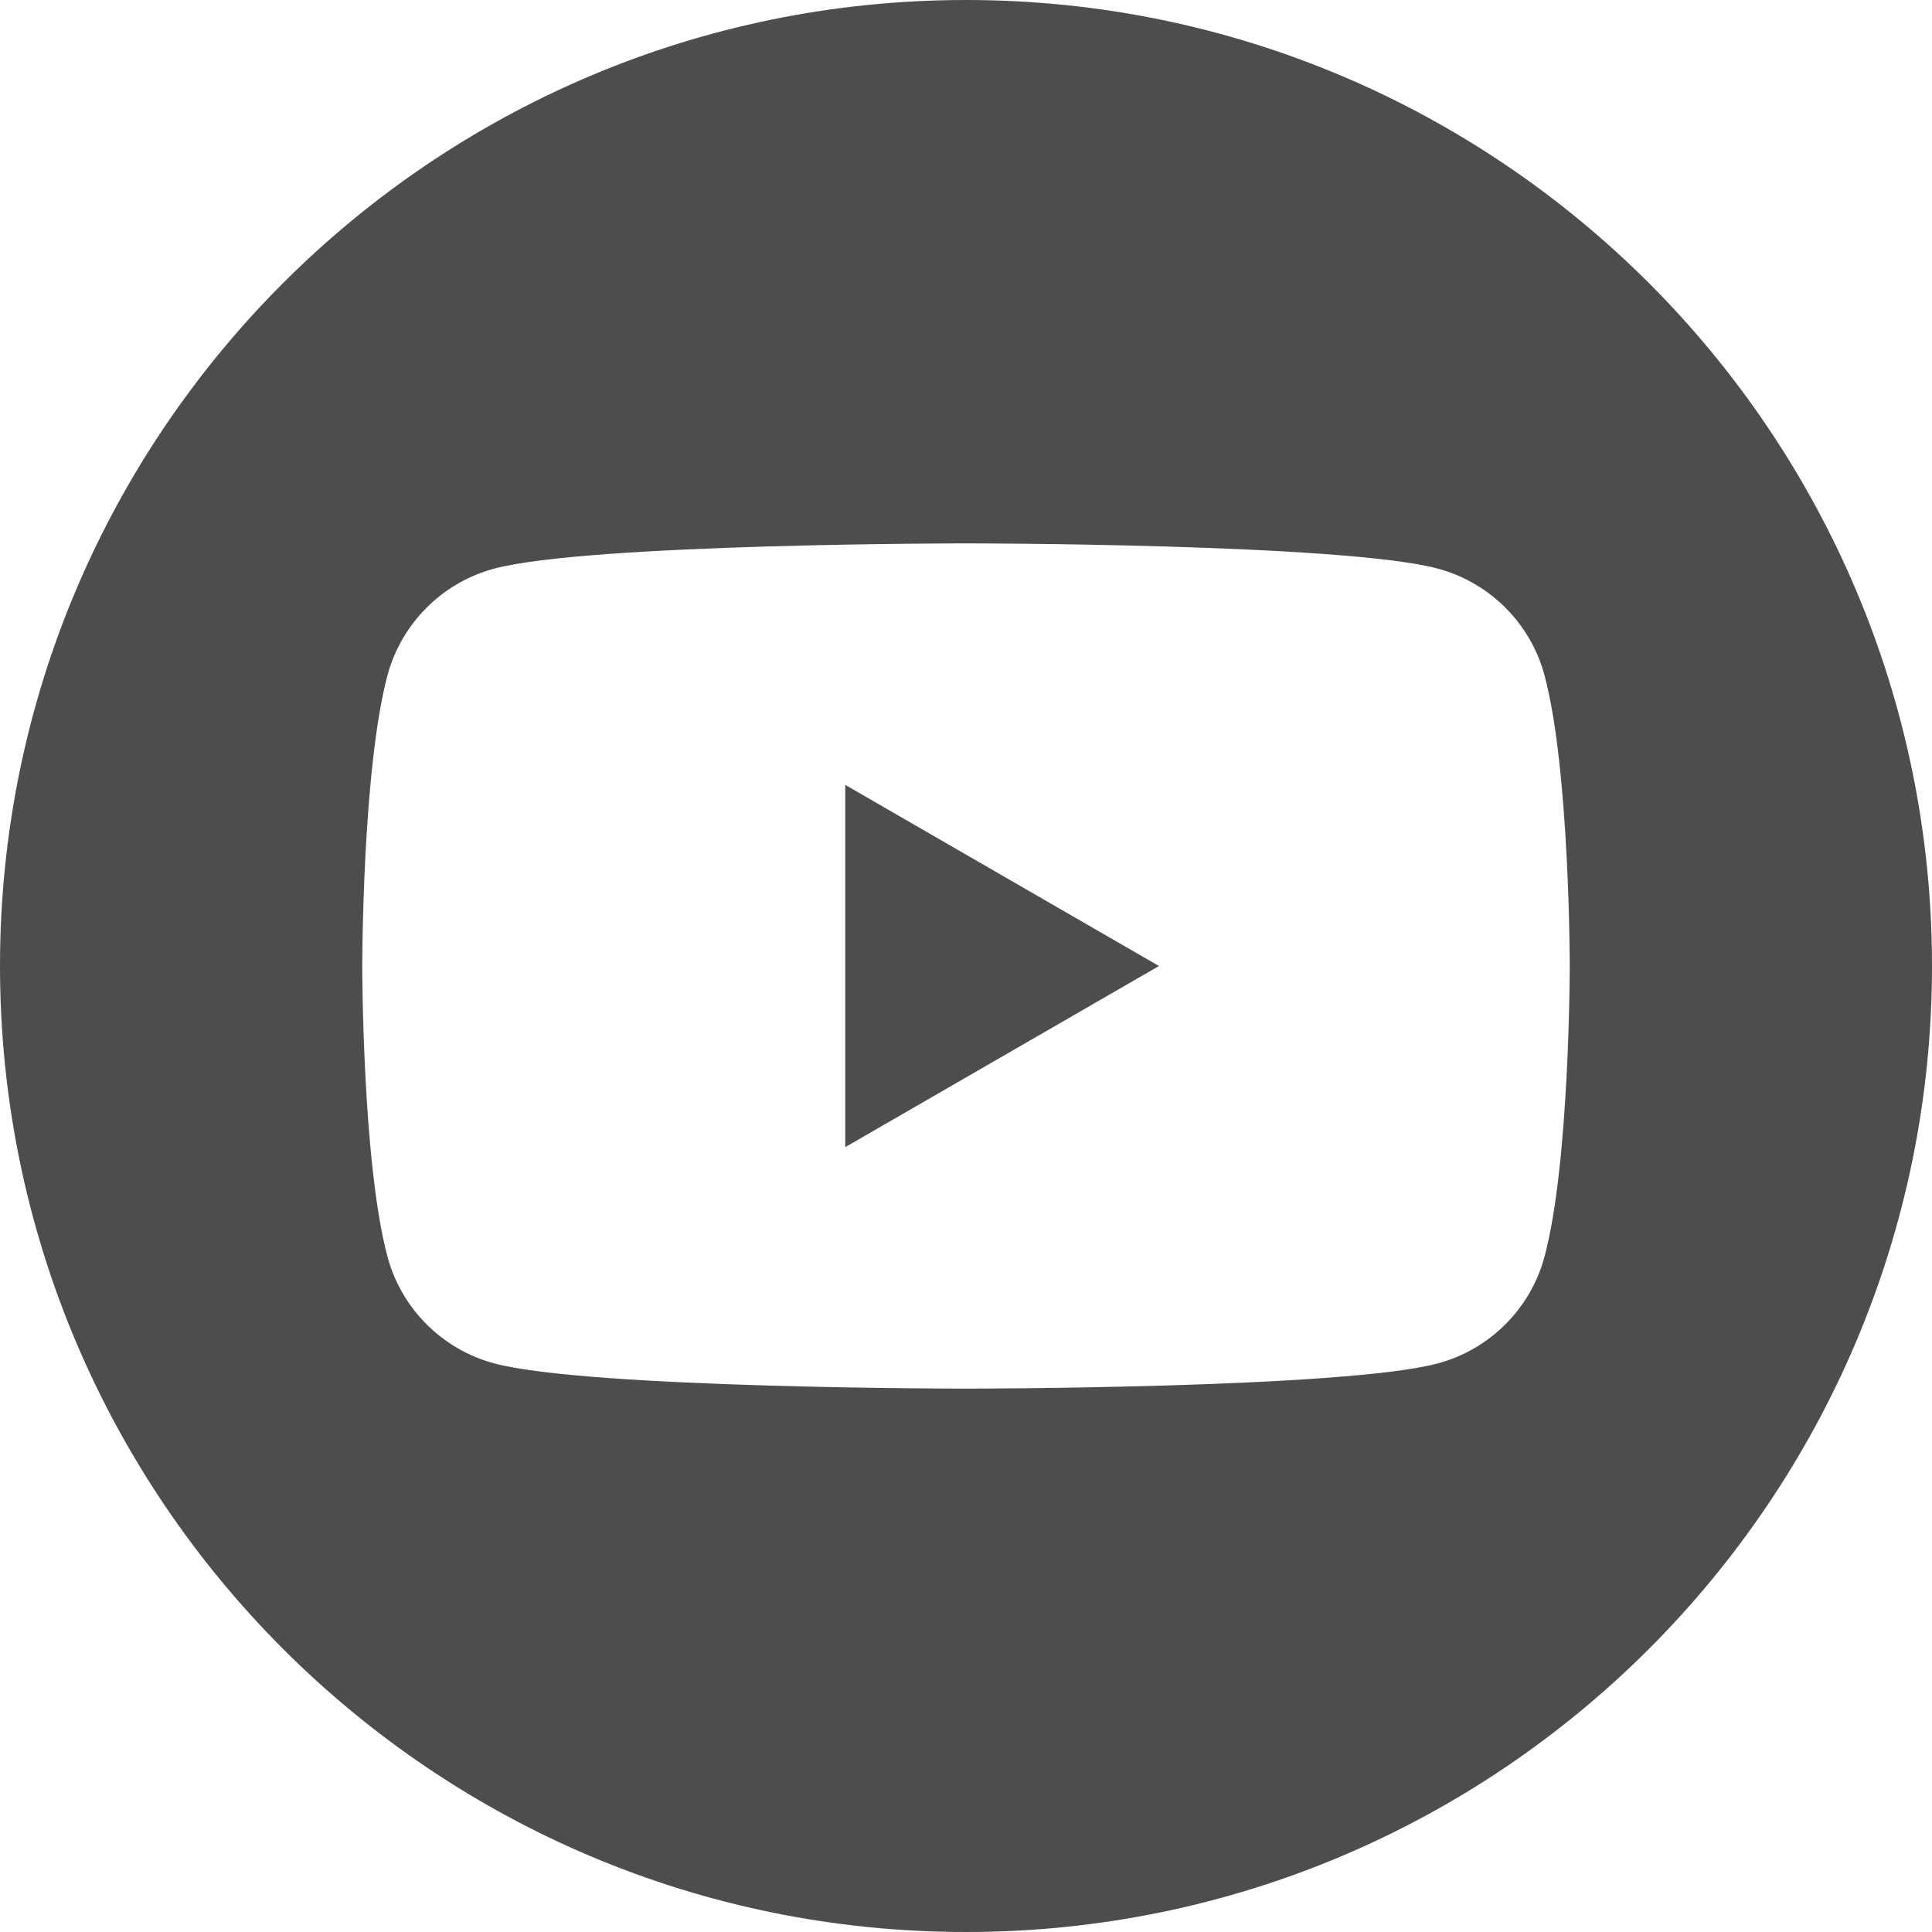 <svg viewBox="0 0 512 512" xml:space="preserve" xmlns="http://www.w3.org/2000/svg" fill-rule="evenodd" clip-rule="evenodd" stroke-linejoin="round" stroke-miterlimit="2"><path d="M256 0c141.29 0 256 114.71 256 256 0 141.29-114.71 256-256 256C114.71 512 0 397.29 0 256 0 114.71 114.71 0 256 0Zm153.315 178.978c-3.68-13.769-14.522-24.61-28.29-28.29C356.067 144 256 144 256 144s-100.067 0-125.025 6.688c-13.765 3.68-24.61 14.521-28.29 28.29C96 203.933 96 256.002 96 256.002s0 52.067 6.685 77.02c3.68 13.769 14.525 24.614 28.29 28.293C155.933 368 256 368 256 368s100.067 0 125.025-6.685c13.768-3.679 24.61-14.524 28.29-28.293C416 308.069 416 256.002 416 256.002s0-52.069-6.685-77.024ZM223.999 304.003v-96.002l83.137 48.001-83.137 48.001Z" fill="#4d4d4d" class="fill-000000"></path></svg>